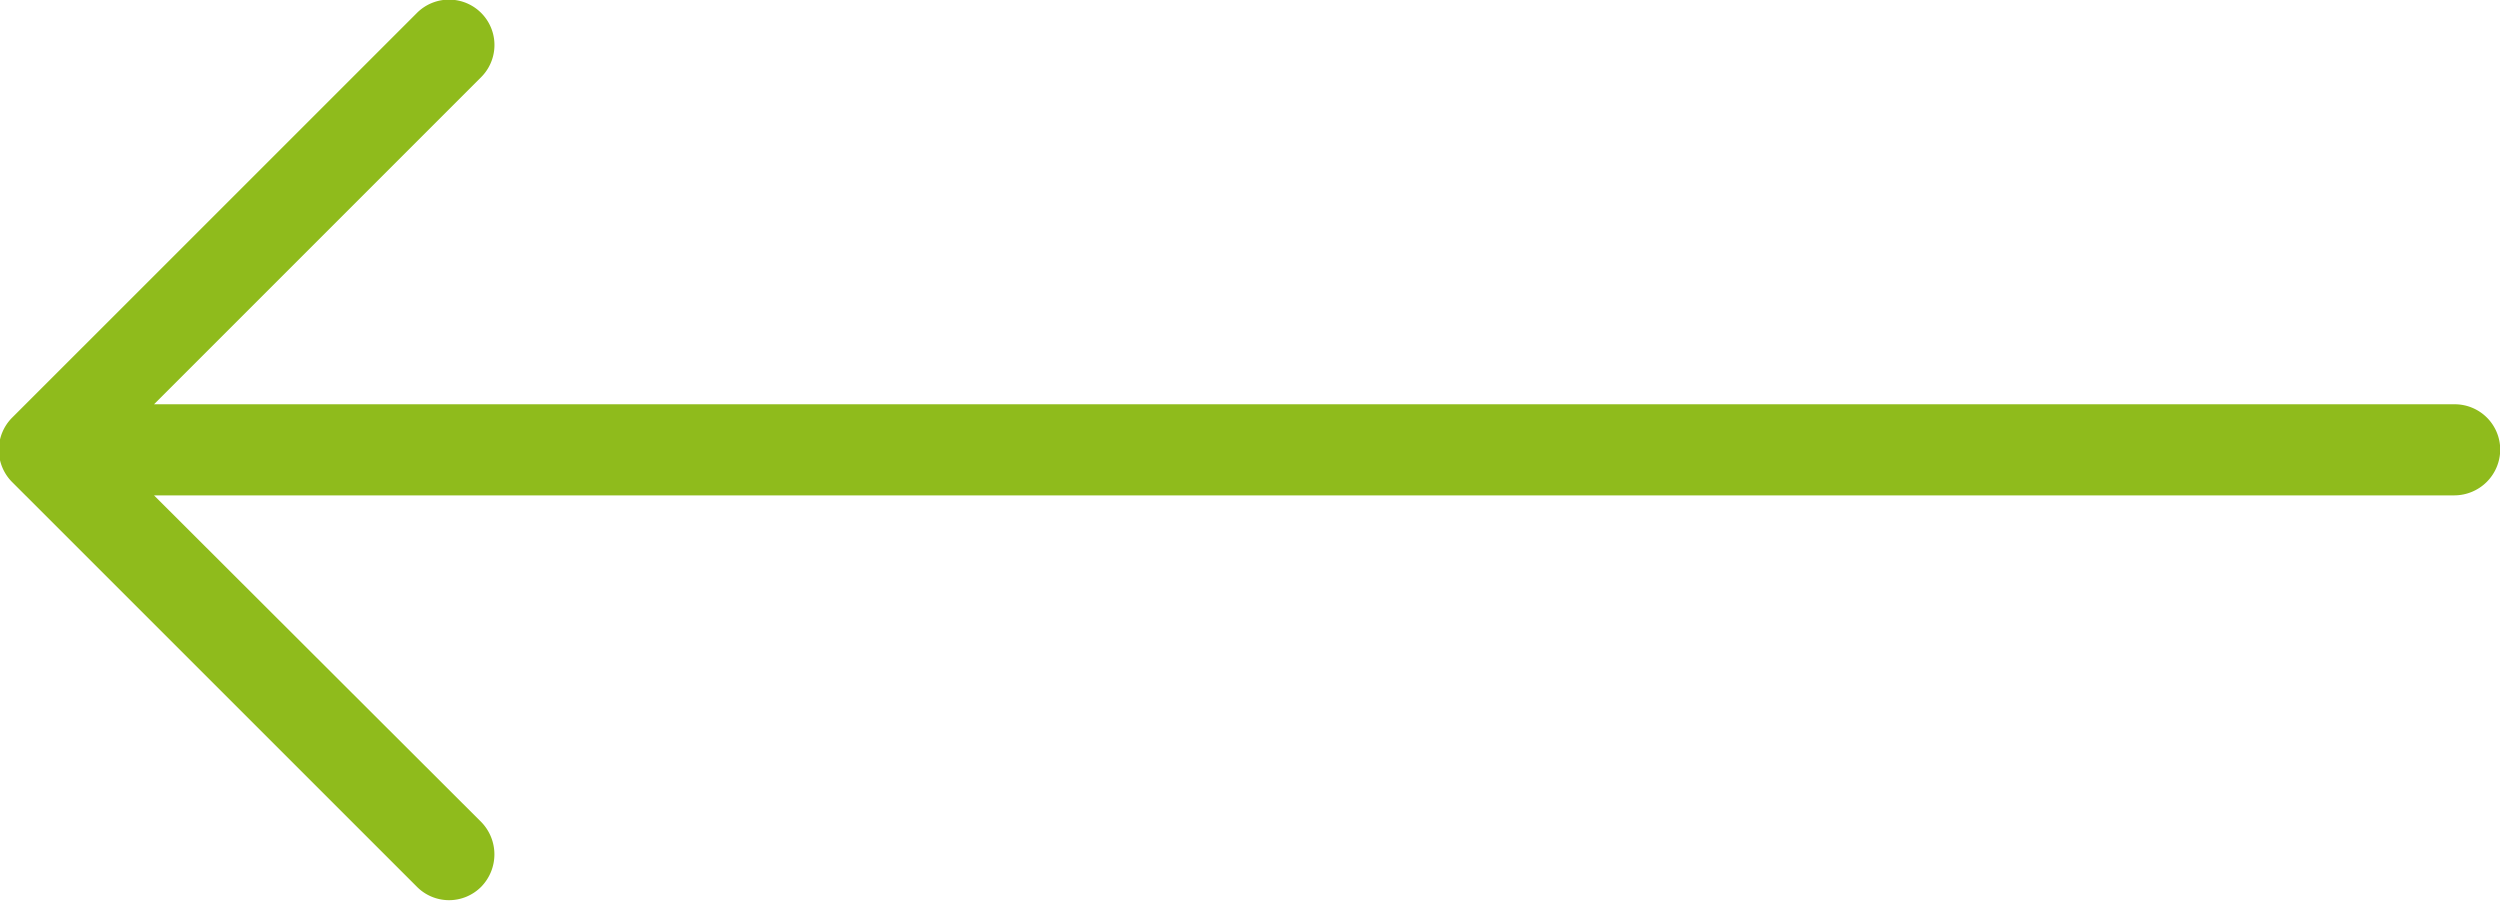 <svg xmlns="http://www.w3.org/2000/svg" width="33.813" height="12.188" viewBox="0 0 33.813 12.188">
<defs>
    <style>
      .cls-1 {
        fill: #8fbb1c;
        fill-rule: evenodd;
      }
    </style>
  </defs>
  <path id="Left" class="cls-1" d="M702.418,498.583a0.614,0.614,0,1,1,.873.864l-4.427,4.427h31.113a0.615,0.615,0,0,1,.62.612,0.622,0.622,0,0,1-.62.62H698.864l4.427,4.419a0.627,0.627,0,0,1,0,.873,0.612,0.612,0,0,1-.873,0l-5.476-5.475a0.617,0.617,0,0,1,0-.865Z" transform="translate(-696.781 -498.406)"/>
</svg>
